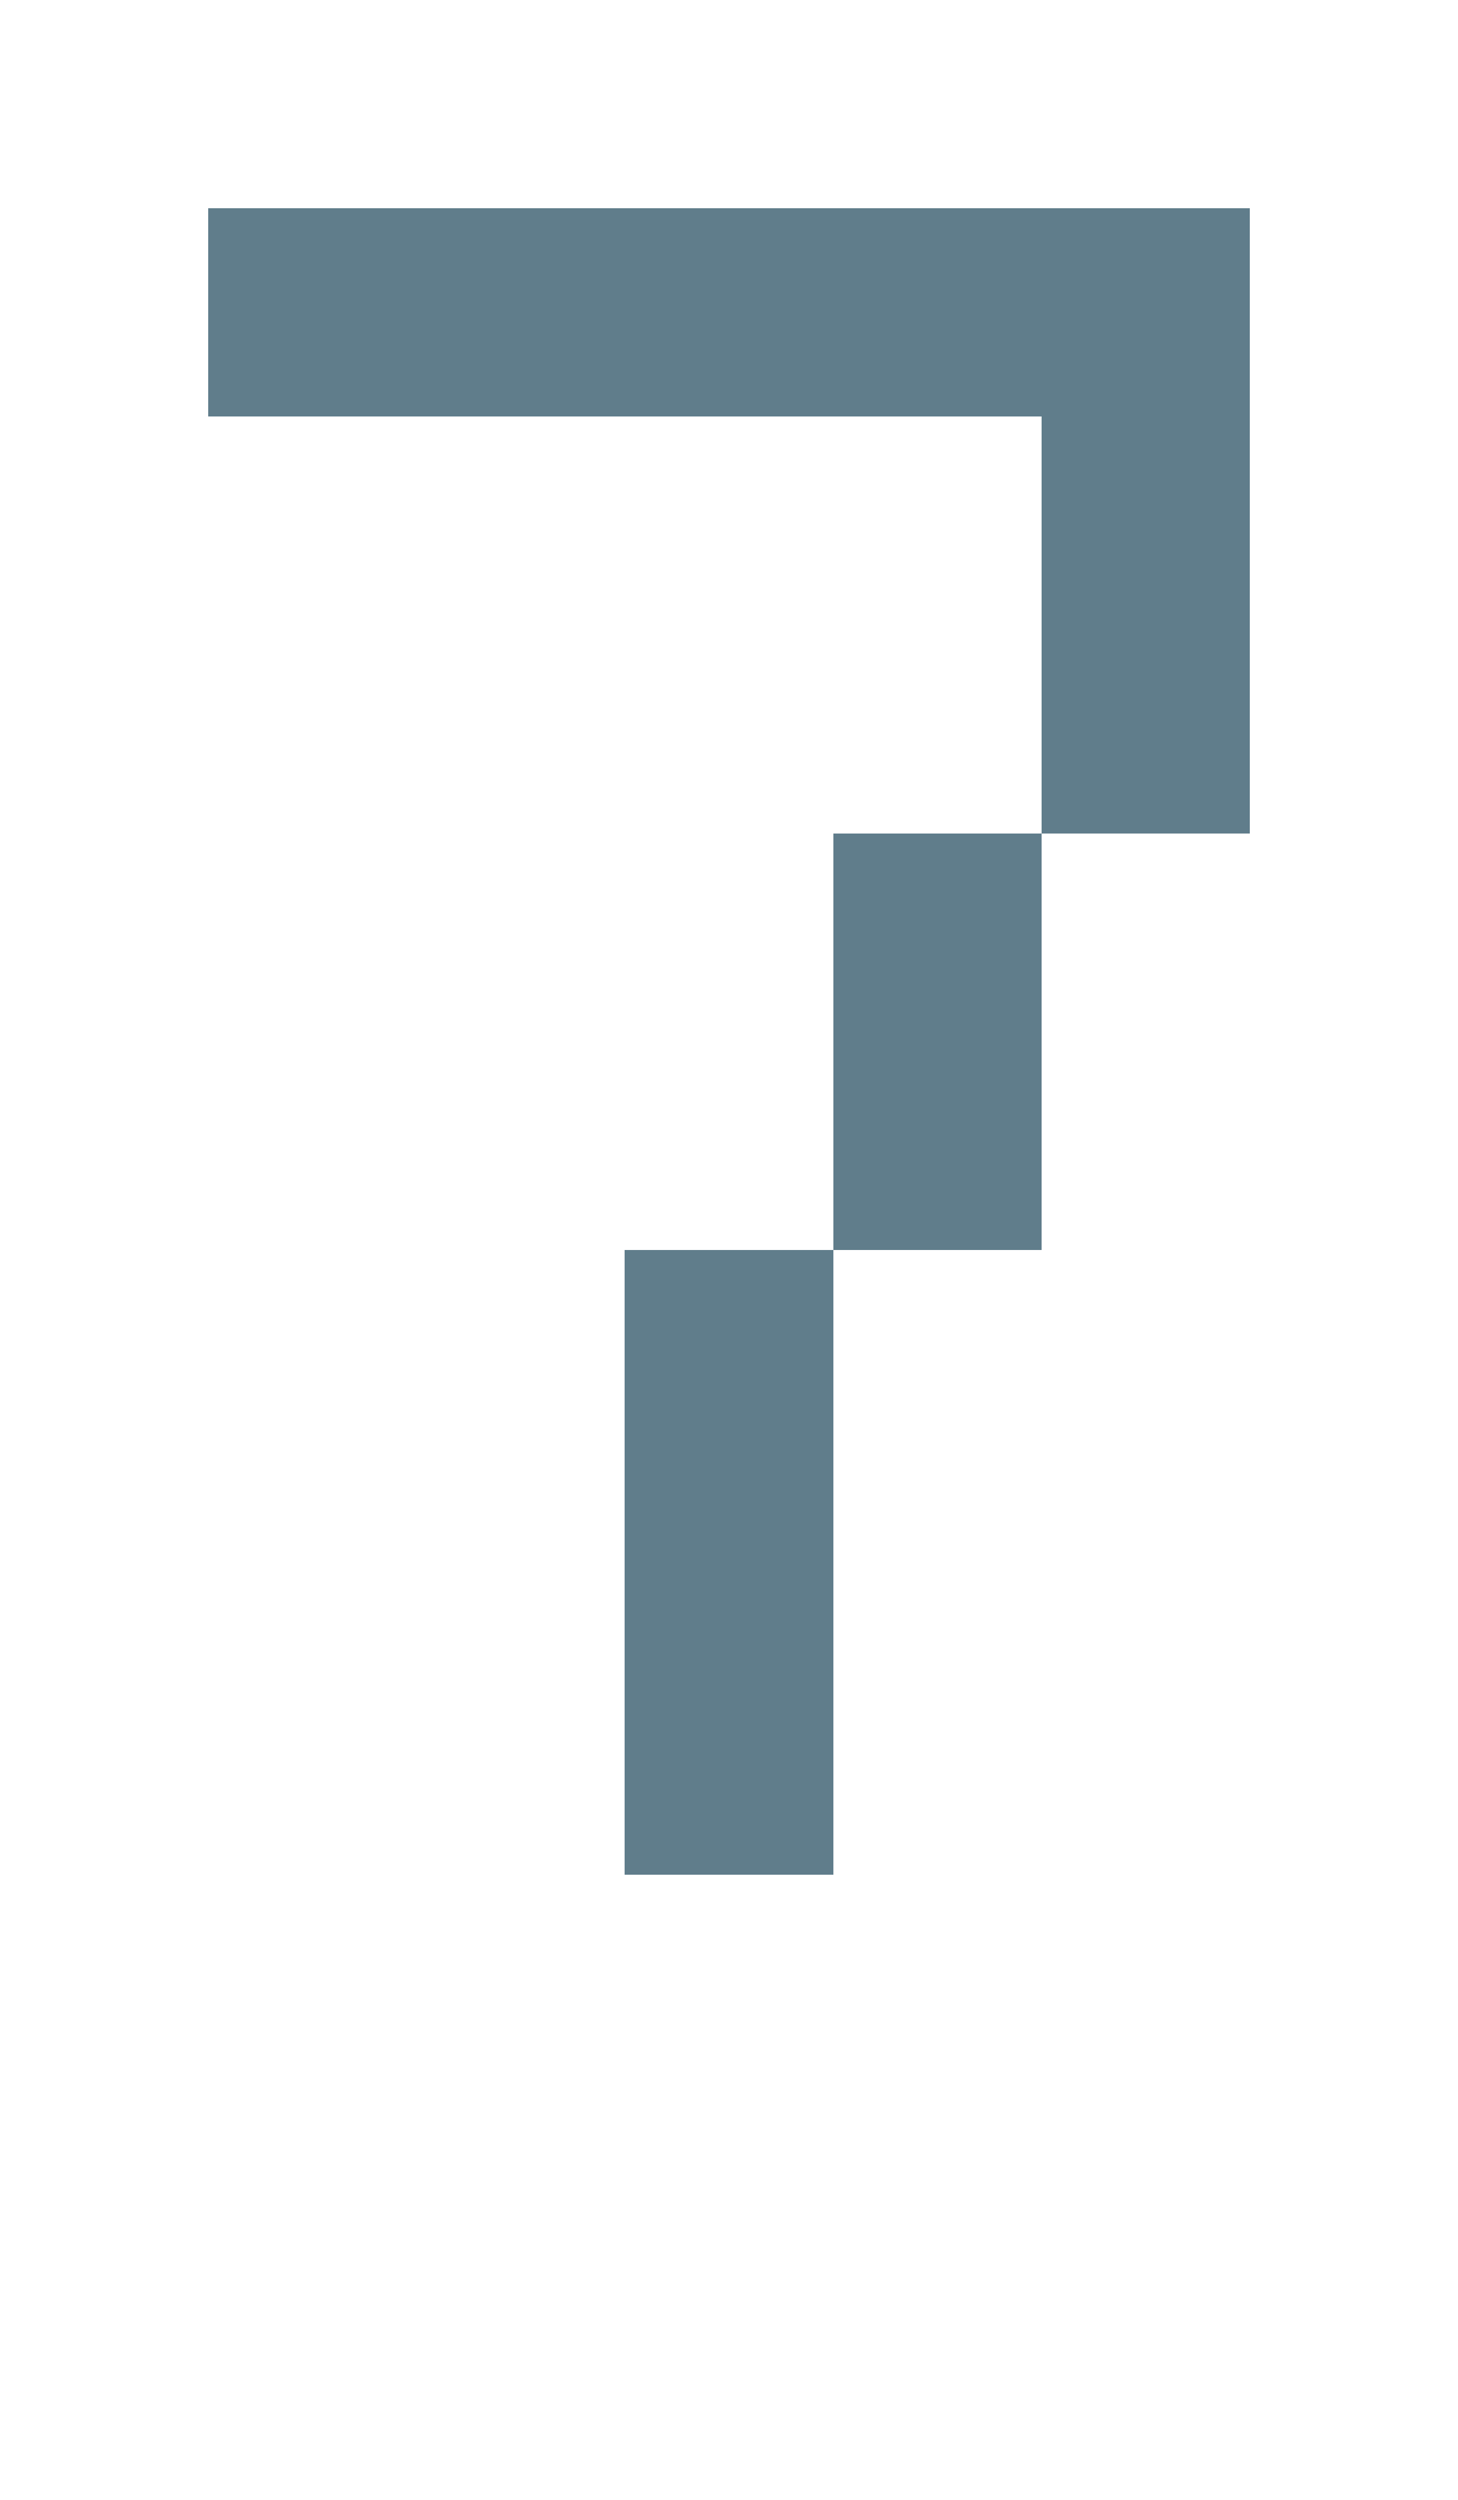 <svg version="1.1" xmlns="http://www.w3.org/2000/svg" xmlns:xlink="http://www.w3.org/1999/xlink" shape-rendering="crispEdges" width="7" height="12" viewBox="0 0 7 12"><g><path fill="rgba(96,125,139,1.00)" d="M1,1h5v1h-5ZM5,2h1v2h-1ZM4,4h1v2h-1ZM3,6h1v2h-1ZM3,8h1v1h-1Z"></path></g></svg>